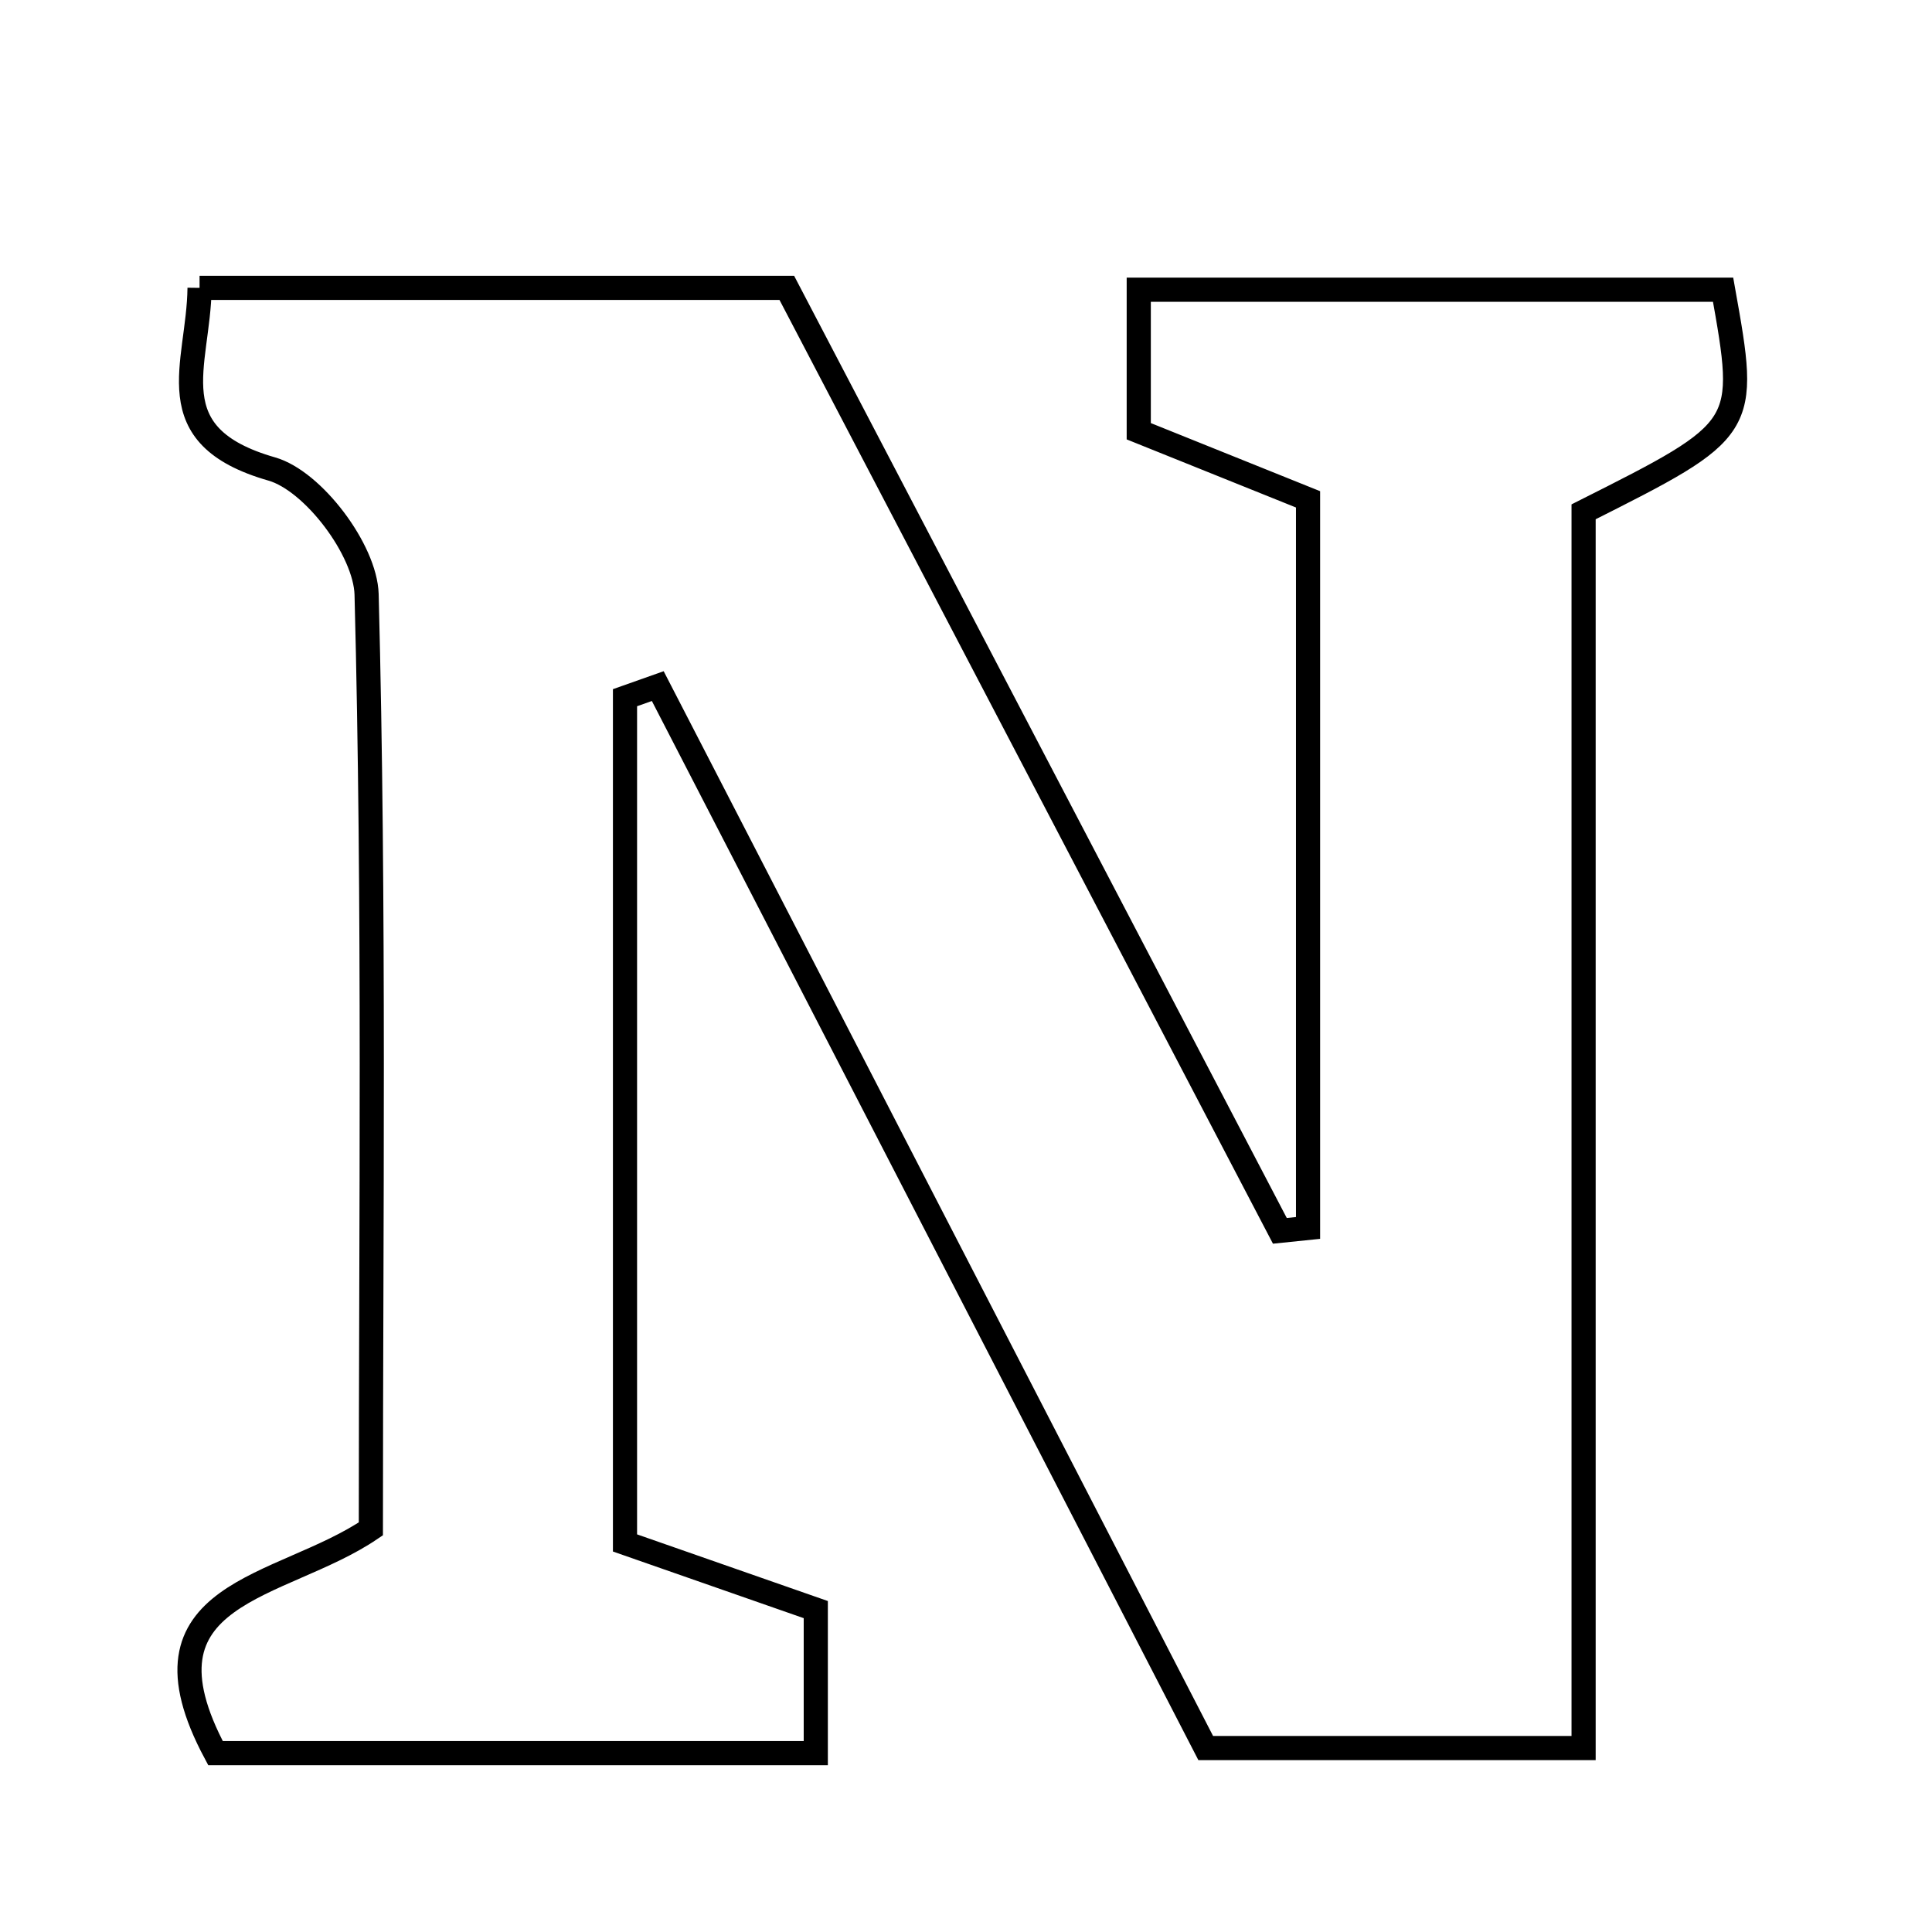 <svg xmlns="http://www.w3.org/2000/svg" viewBox="0.0 0.0 24.0 24.0" height="200px" width="200px"><path fill="none" stroke="black" stroke-width=".3" stroke-opacity="1.0"  filling="0" d="M2.479 3.576 C4.935 3.576 7.241 3.576 9.774 3.576 C11.785 7.423 13.842 11.356 15.899 15.29 C16.016 15.278 16.132 15.266 16.249 15.254 C16.249 12.308 16.249 9.361 16.249 6.203 C15.64 5.958 14.912 5.665 14.146 5.357 C14.146 4.808 14.146 4.274 14.146 3.599 C16.625 3.599 19.016 3.599 21.405 3.599 C21.714 5.33 21.714 5.33 19.672 6.358 C19.672 11.328 19.672 16.422 19.672 21.715 C18.01 21.715 16.578 21.715 14.978 21.715 C12.729 17.358 10.45 12.941 8.171 8.523 C8.035 8.571 7.899 8.619 7.764 8.667 C7.764 12.123 7.764 15.578 7.764 19.167 C8.608 19.462 9.349 19.72 10.134 19.995 C10.134 20.569 10.134 21.103 10.134 21.778 C7.58 21.778 5.105 21.778 2.677 21.778 C1.593 19.754 3.492 19.75 4.607 18.992 C4.607 15.172 4.655 11.276 4.554 7.383 C4.538 6.833 3.892 5.974 3.376 5.826 C1.933 5.413 2.468 4.537 2.479 3.576"></path></svg>